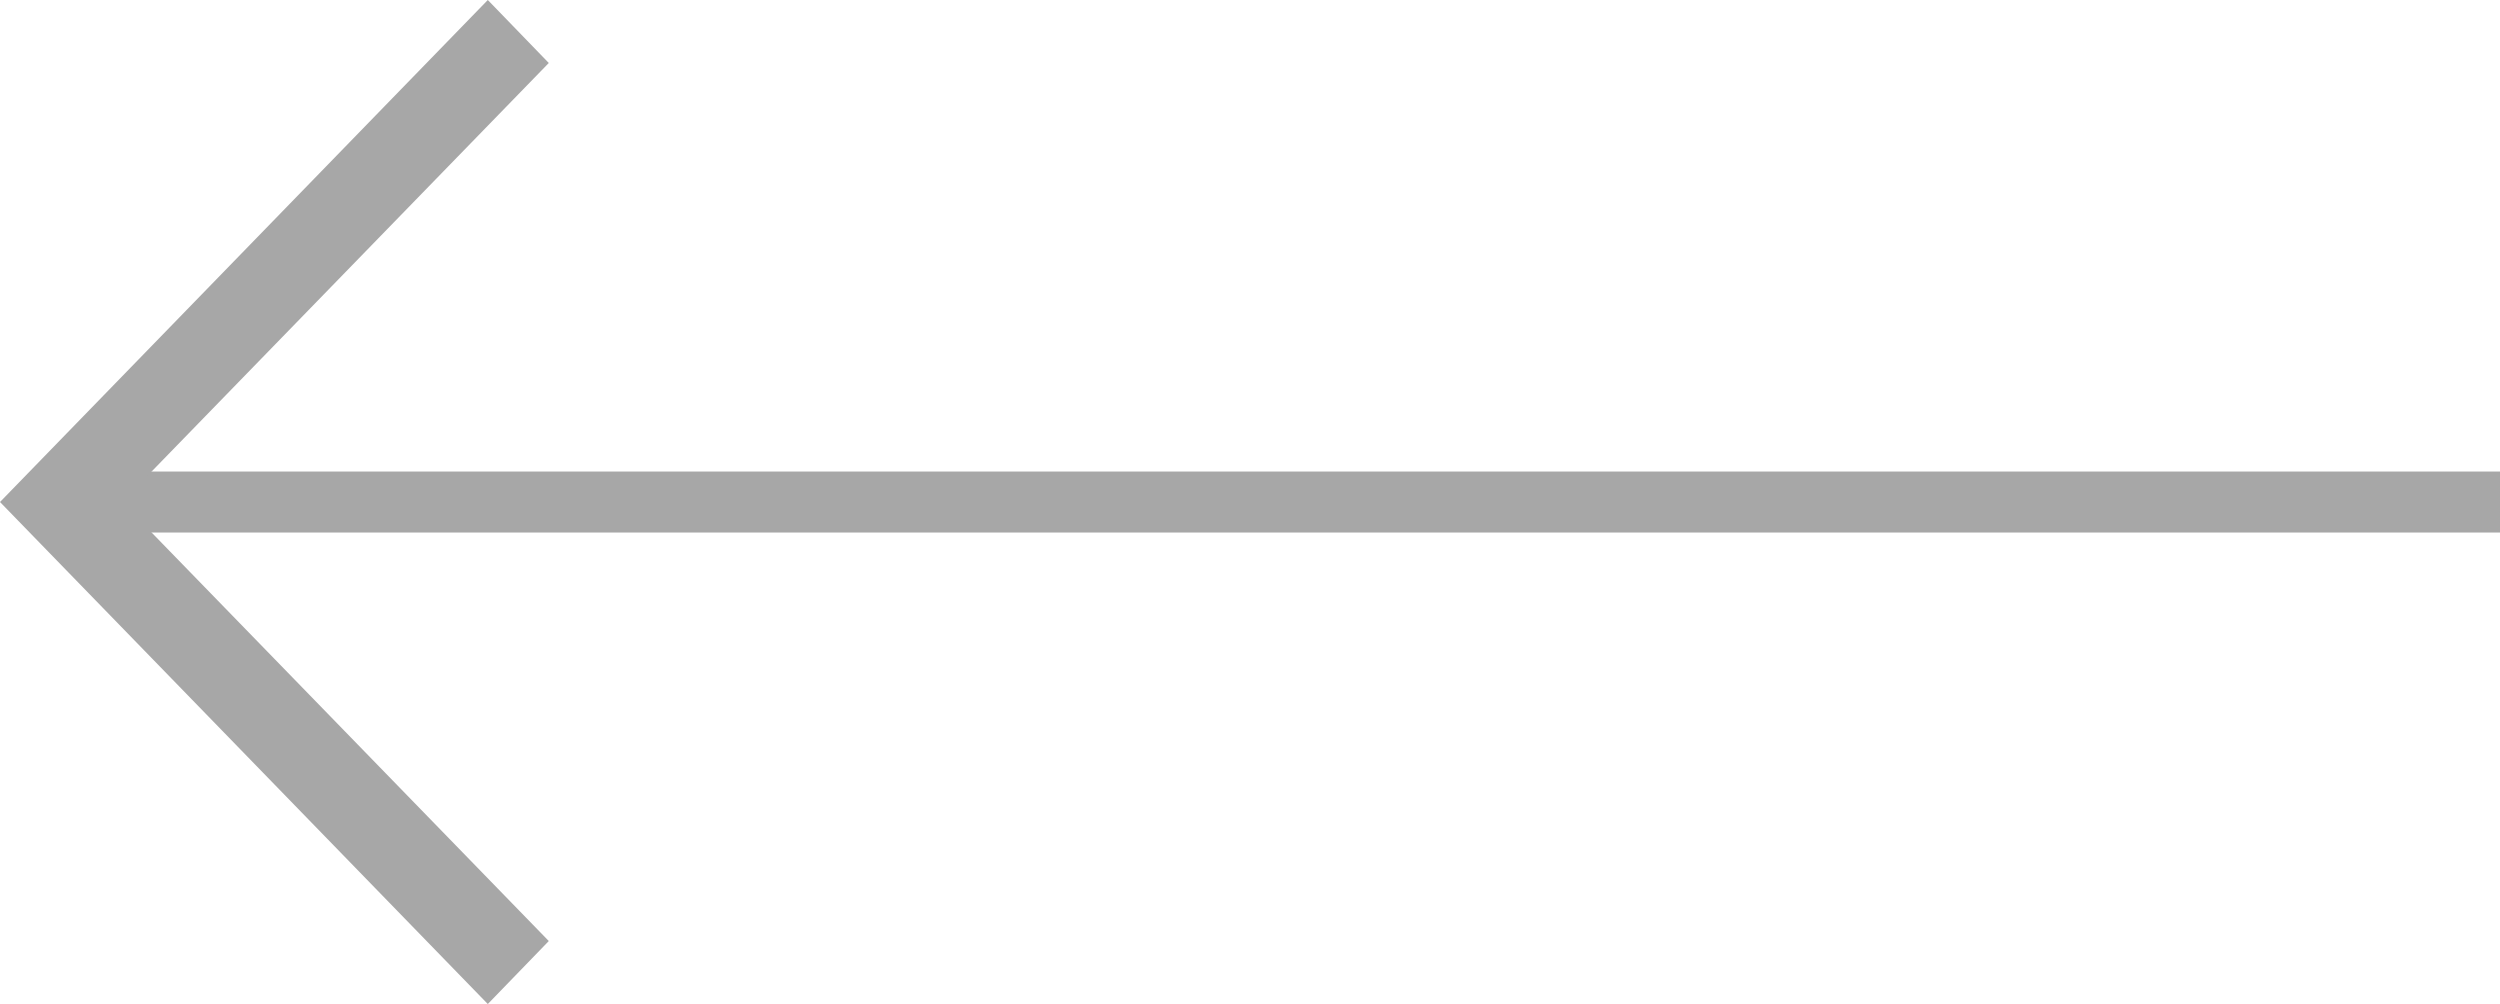 <svg xmlns="http://www.w3.org/2000/svg" width="41" height="16.465" viewBox="0 0 41 16.465">
  <g id="Group_58" data-name="Group 58" transform="translate(-145 422.733) rotate(180)">
    <line id="Line_1" data-name="Line 1" x2="40.5" transform="translate(-186 414.5)" fill="none" stroke="#a7a7a7" strokeWidth="1"/>
    <g id="slider_arrow" transform="translate(-217.5 396.267)">
      <g id="Group_59" data-name="Group 59" transform="translate(63.5 10)">
        <path id="Path_2" data-name="Path 2" d="M72.5,18.233,64.5,10l-1,1.033,7,7.2-7,7.2,1,1.033Z" transform="translate(-63.5 -10)" fill="#a7a7a7"/>
      </g>
    </g>
  </g>
</svg>
